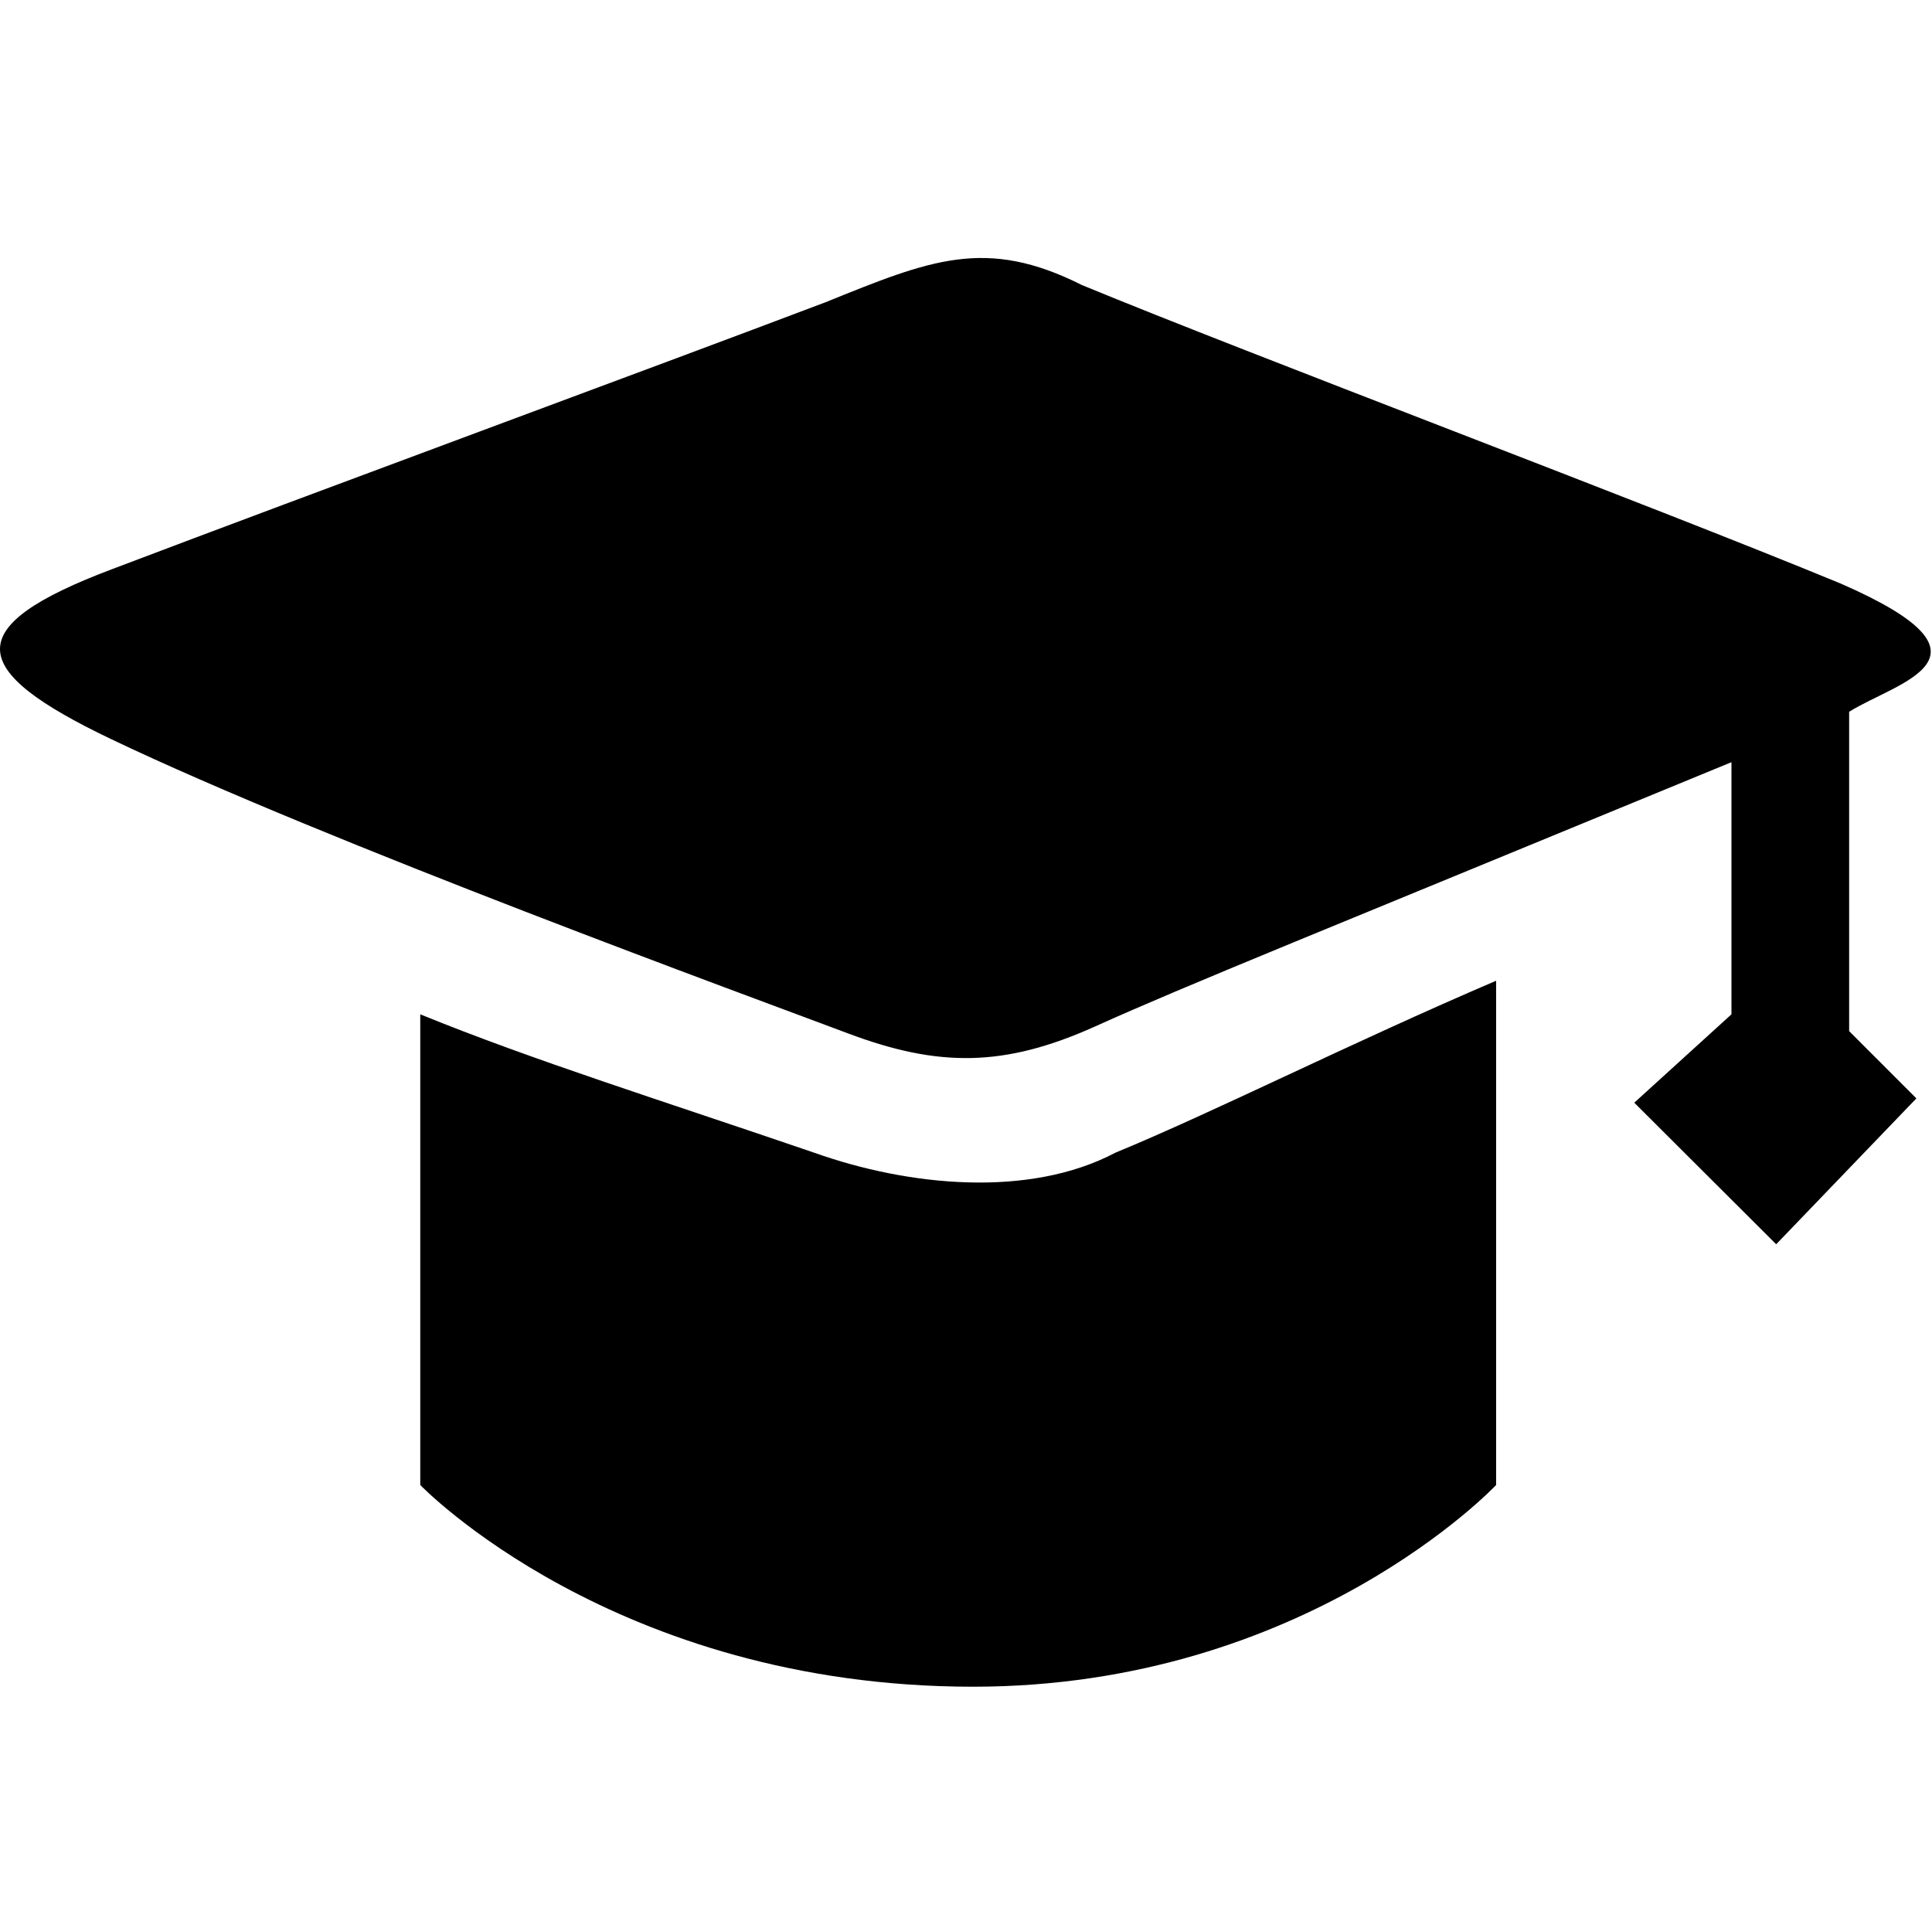 <?xml version="1.0" standalone="no"?><!DOCTYPE svg PUBLIC "-//W3C//DTD SVG 1.1//EN" "http://www.w3.org/Graphics/SVG/1.1/DTD/svg11.dtd"><svg t="1529841702234" class="icon" style="" viewBox="0 0 1026 1024" version="1.1" xmlns="http://www.w3.org/2000/svg" p-id="5903" xmlns:xlink="http://www.w3.org/1999/xlink" width="200.391" height="200"><defs><style type="text/css"></style></defs><path d="M982.002 378.016v169.616l35.706 35.713-74.456 77.478-75.365-75.192 51.611-46.928v-133.91c-219 90.294-289.204 118.359-337.767 140.27-48.568 21.91-83.545 21.803-131.72 3.647-48.171-18.15-277.483-101.838-391.345-156.335-75.983-36.36-80.874-59.414 1.304-90.27 107.245-40.742 284.51-105.995 378.473-141.604 55.622-22.503 85.029-34.784 136.084-9.125 91.162 37.645 299.467 115.809 403.042 158.574 90.168 39.353 29.551 52.291 4.433 68.066z m-389.707 234.19c52.958-21.856 124.366-57.987 202.228-91.341v267.814S693.821 895.805 516.798 895.805c-190.64 0-293.616-107.126-293.616-107.126V538.704c60.095 24.48 127.579 45.545 209.245 73.503 50.335 17.904 114.203 24.096 159.868 0z m0 0" p-id="5904"></path></svg>